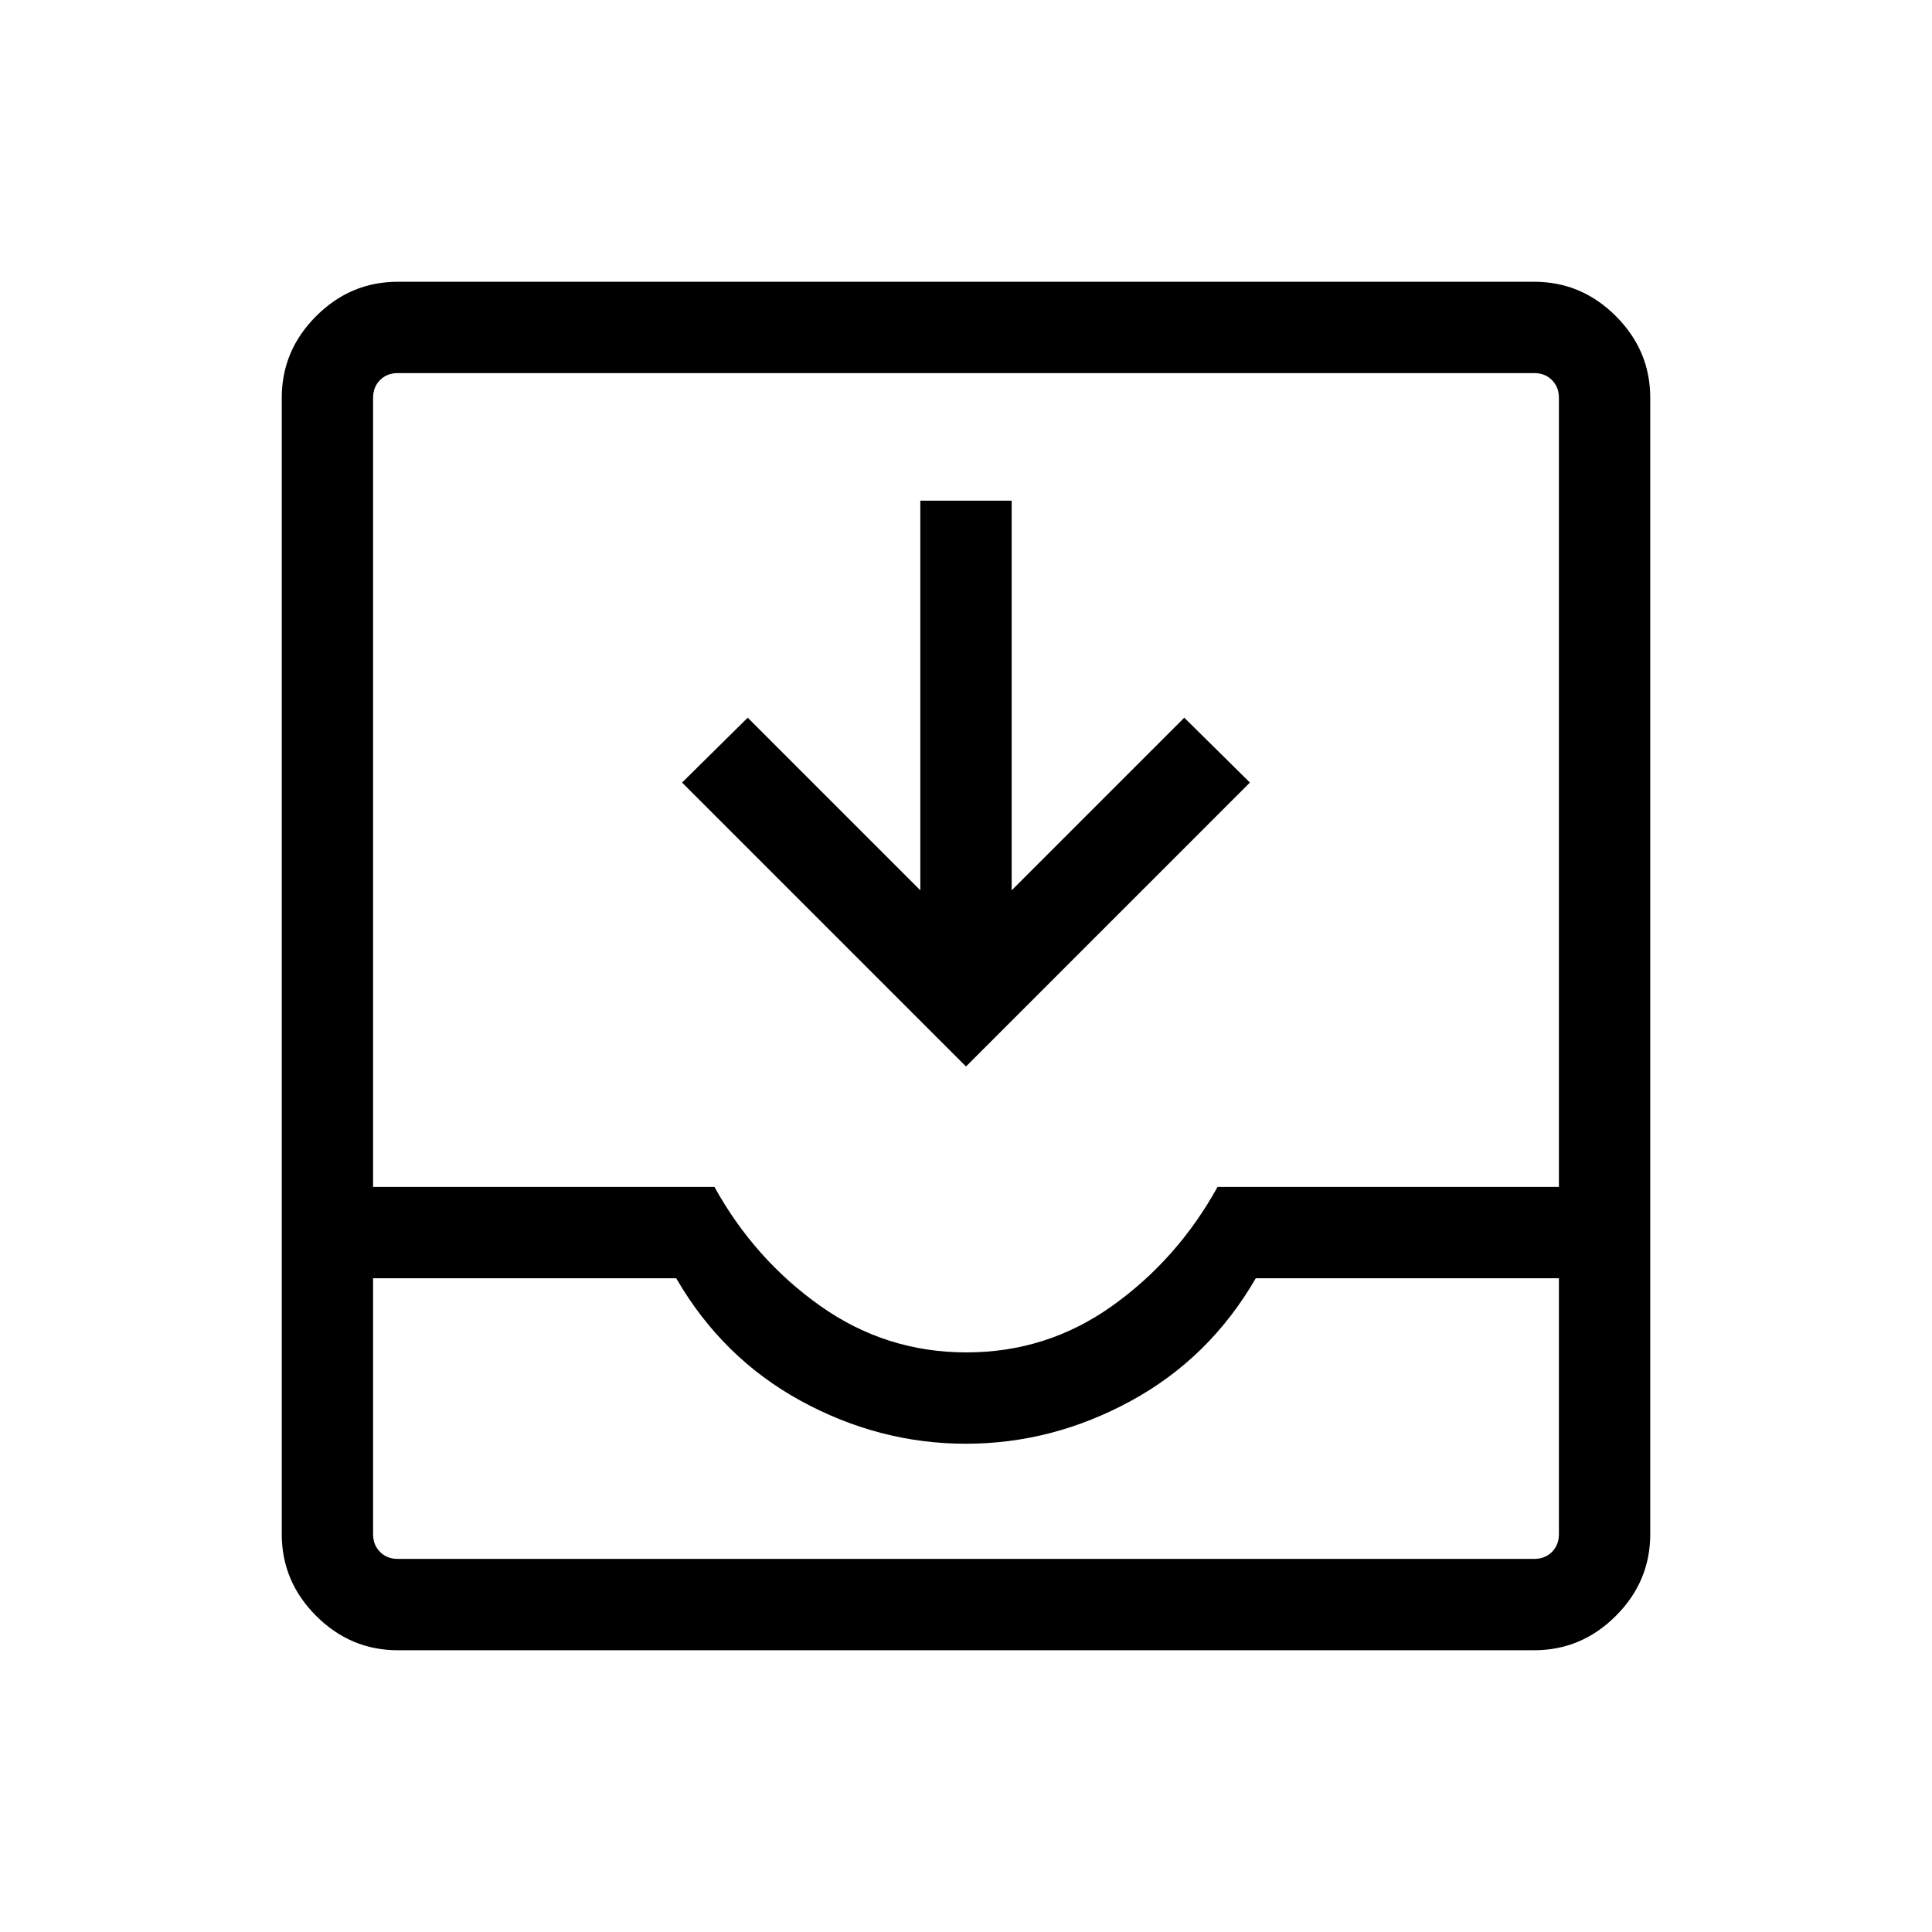 <svg xmlns="http://www.w3.org/2000/svg" width="48" height="48" viewBox="0 96 960 960"><path d="M197.694 915.999q-23.529 0-40.611-17.082-17.082-17.082-17.082-40.611V293.694q0-23.529 17.082-40.611 17.082-17.082 40.611-17.082h564.612q23.529 0 40.611 17.082 17.082 17.082 17.082 40.611v564.612q0 23.529-17.082 40.611-17.082 17.082-40.611 17.082H197.694Zm0-45.384h564.612q5.385 0 8.847-3.462 3.462-3.462 3.462-8.847V731.153H623.999q-22.923 39.616-62.001 60.923-39.078 21.308-82.076 21.308-42.999 0-81.999-21.308-38.999-21.307-61.922-60.923H185.385v127.153q0 5.385 3.462 8.847 3.462 3.462 8.847 3.462ZM480.219 768q40.012 0 72.435-23.115T605 685.77h169.615V293.694q0-5.385-3.462-8.847-3.462-3.462-8.847-3.462H197.694q-5.385 0-8.847 3.462-3.462 3.462-3.462 8.847V685.77H355q19.923 36 52.565 59.115Q440.206 768 480.219 768ZM480 625.922 338.924 484.846l32.615-32.23 85.769 85.77V344.77h45.384v193.616l85.769-85.77 32.615 32.23L480 625.922ZM197.694 870.615h-12.309 589.23-576.921Z"/></svg>